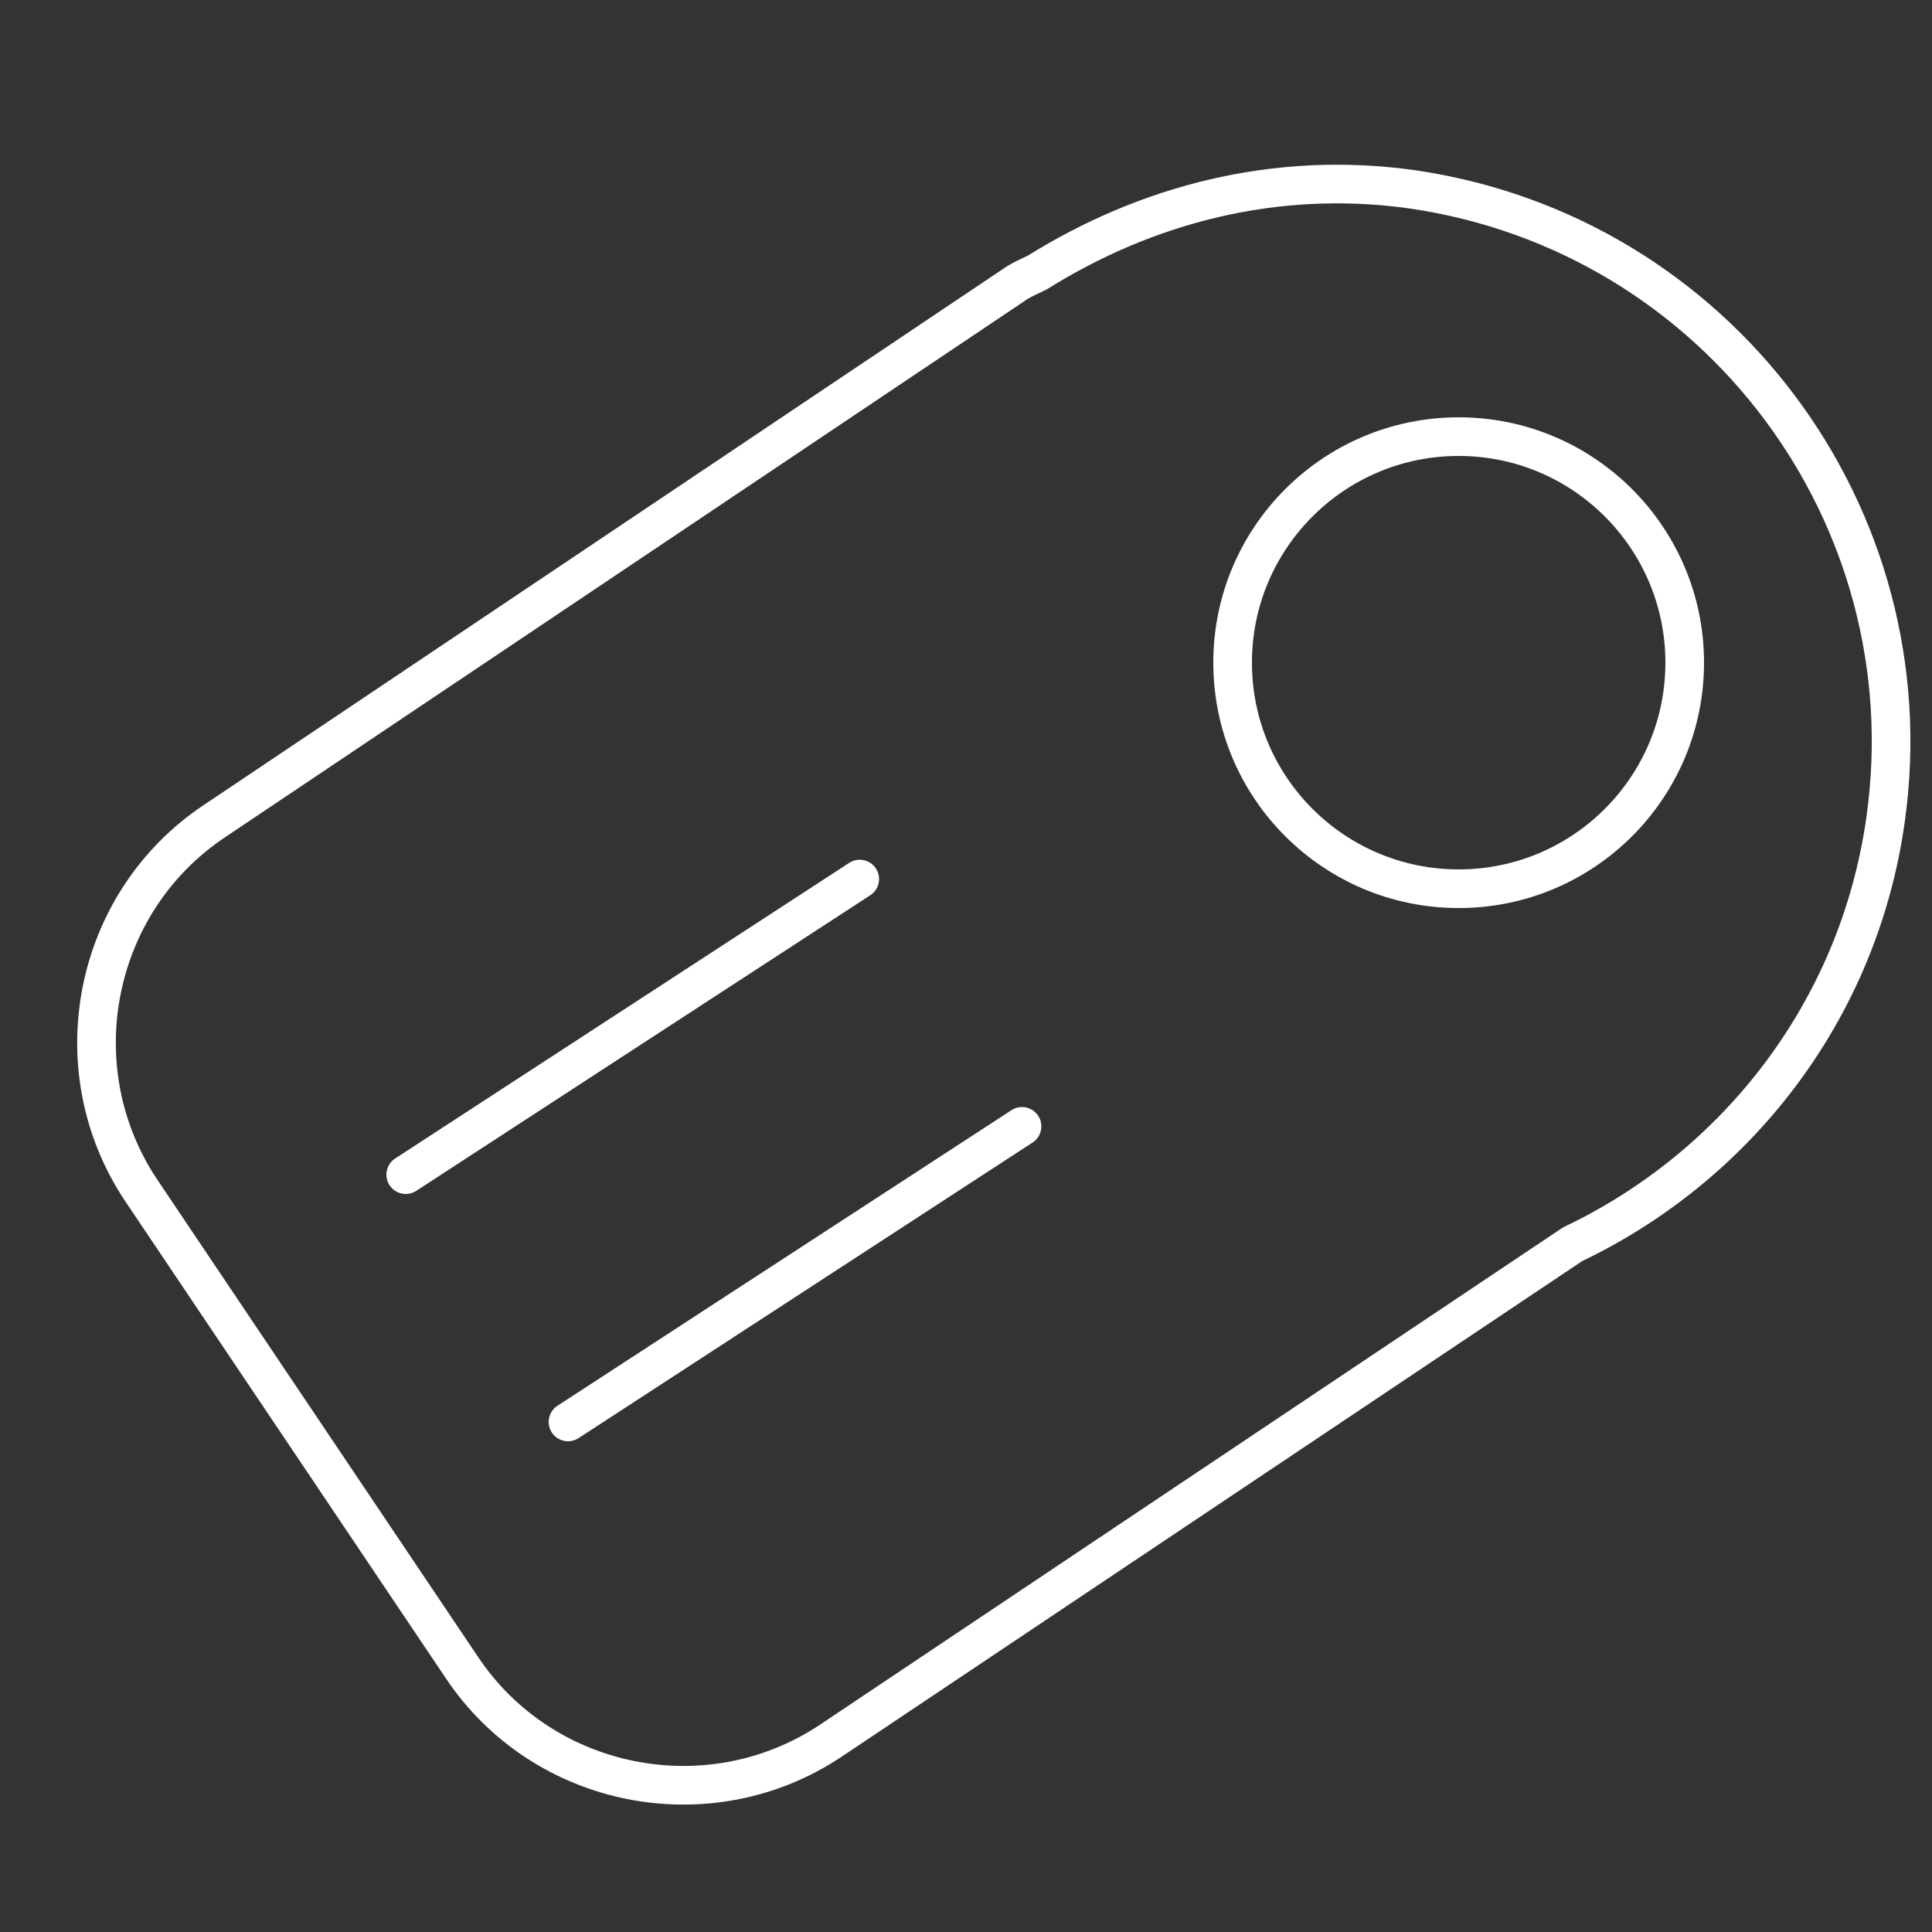 <?xml version="1.0" encoding="utf-8"?>
<!-- Generator: Adobe Illustrator 24.0.2, SVG Export Plug-In . SVG Version: 6.00 Build 0)  -->
<svg version="1.1" xmlns="http://www.w3.org/2000/svg" xmlns:xlink="http://www.w3.org/1999/xlink" x="0px" y="0px"
	 viewBox="0 0 100 100" style="enable-background:new 0 0 100 100;" xml:space="preserve">
<rect x="0" y="0" width="100" height="100" fill="#333333" stroke="none"/>
<style type="text/css">
	.st0{fill:#FFFFFF;}
	.st1{fill:#1976d2;}
	.st2{fill:none;stroke:#FFFFFF;stroke-width:2;stroke-miterlimit:10;}
	.st3{fill:none;stroke:#FFFFFF;stroke-width:2;stroke-linecap:round;stroke-linejoin:round;stroke-miterlimit:10;}
</style>
<g id="BACKGROUND">
</g>
<g id="OBJECTS">
	<path class="st3" d="M73.1,9.8c-7.1-1-13.8,0.8-19.4,4.3c-0.4,0.2-0.9,0.4-1.3,0.7L11.1,42.5c-6.3,4.2-8,12.8-3.8,19.1l16.6,24.7
		c4.2,6.3,12.8,8,19.1,3.8l38.4-25.7c8.4-4,14.8-12,16.2-22C99.8,26.7,88.9,12.1,73.1,9.8z"/>
	<circle class="st3" cx="75.5" cy="34.3" r="11.7"/>
	<g>
		<line class="st3" x1="21" y1="60.8" x2="44.5" y2="45.5"/>
		<line class="st3" x1="29.4" y1="73.6" x2="52.9" y2="58.3"/>
	</g>
</g>
<g id="DESIGNED_BY_FREEPIK">
</g>
</svg>
